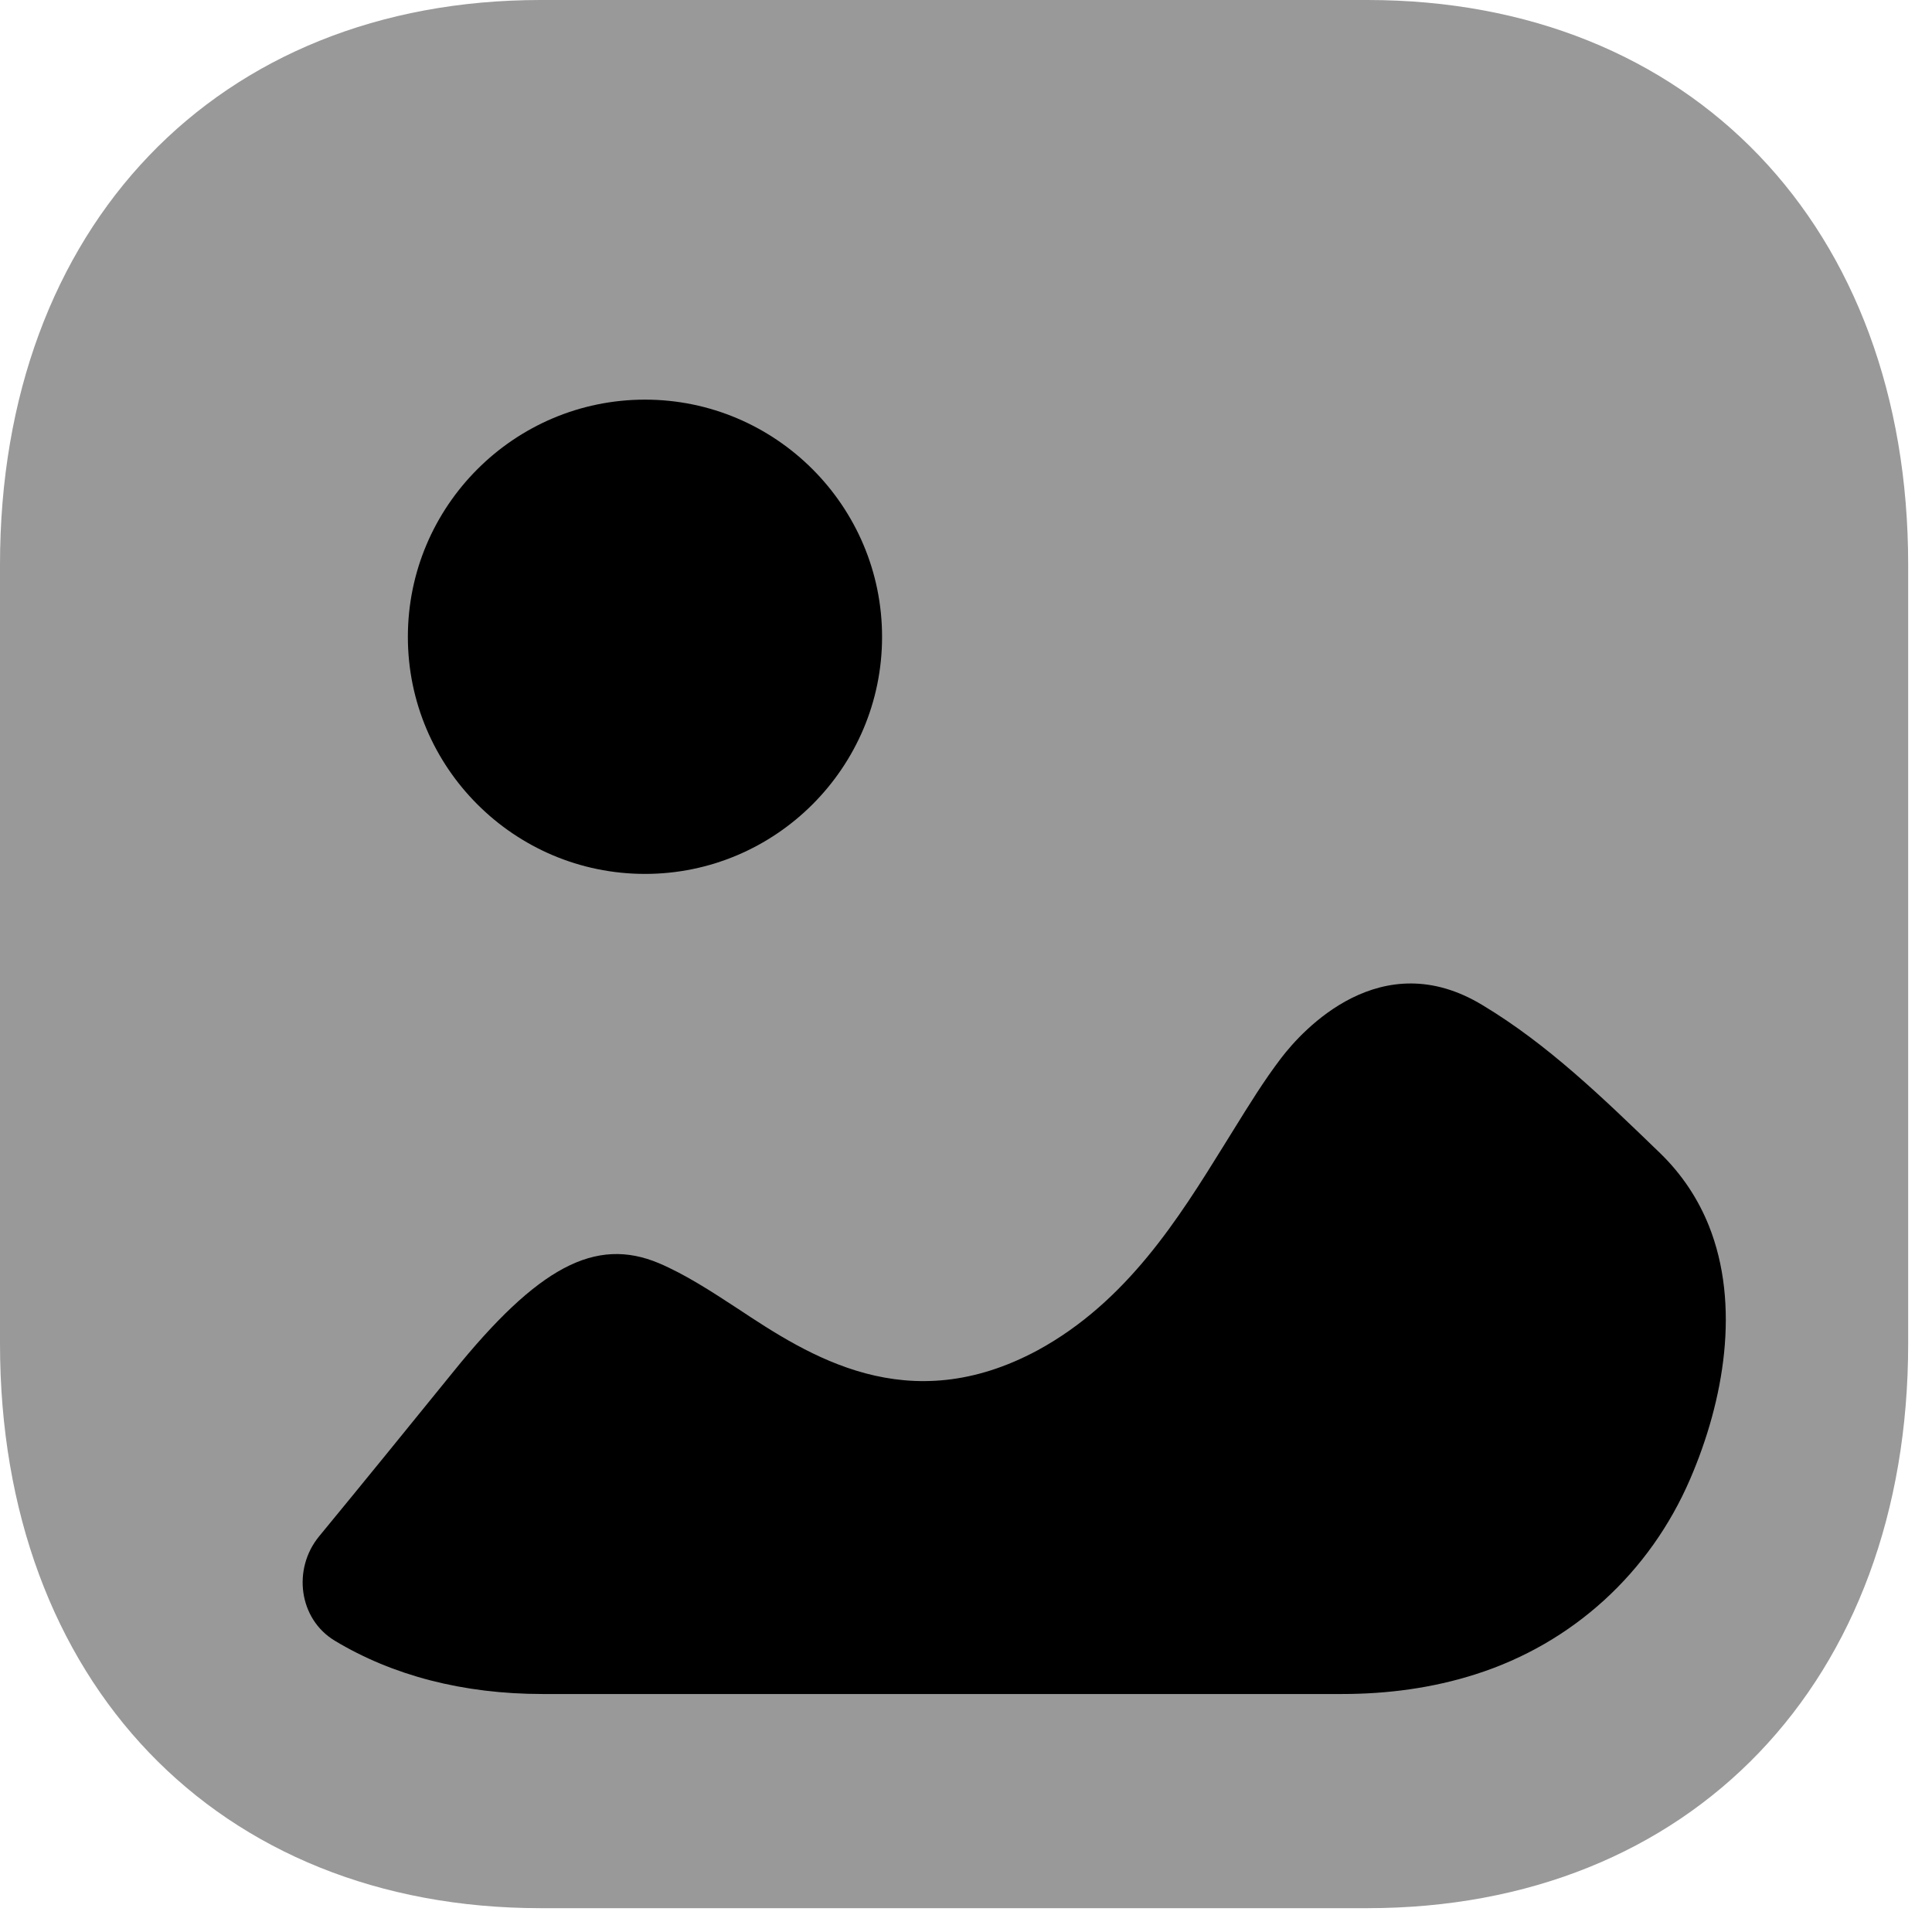 <svg width="27" height="27" viewBox="0 0 27 27" fill="none" xmlns="http://www.w3.org/2000/svg">
<path opacity="0.4" d="M19.11 26.667H7.555C3.036 26.667 0 23.497 0 18.779V7.889C0 3.171 3.036 0 7.555 0H19.112C23.631 0 26.667 3.171 26.667 7.889V18.779C26.667 23.497 23.631 26.667 19.11 26.667Z" fill="black"/>
<path fill-rule="evenodd" clip-rule="evenodd" d="M12.327 8.9C12.327 10.726 10.84 12.213 9.014 12.213C7.186 12.213 5.7 10.726 5.7 8.9C5.7 7.073 7.186 5.585 9.014 5.585C10.84 5.585 12.327 7.073 12.327 8.9ZM23.201 16.116C23.512 16.418 23.734 16.762 23.881 17.128C24.325 18.238 24.094 19.571 23.62 20.67C23.057 21.978 21.98 22.966 20.622 23.398C20.02 23.591 19.388 23.674 18.757 23.674H7.582C6.47 23.674 5.486 23.415 4.68 22.93C4.174 22.626 4.085 21.926 4.46 21.47C5.086 20.71 5.705 19.947 6.329 19.178C7.518 17.706 8.32 17.279 9.21 17.654C9.572 17.808 9.934 18.042 10.308 18.287C11.302 18.946 12.685 19.85 14.506 18.868C15.751 18.188 16.474 17.023 17.103 16.009L17.116 15.988C17.158 15.921 17.2 15.853 17.242 15.785C17.456 15.44 17.666 15.099 17.905 14.786C18.201 14.398 19.3 13.184 20.72 14.048C21.625 14.592 22.386 15.328 23.201 16.116Z" fill="black"/>
</svg>
